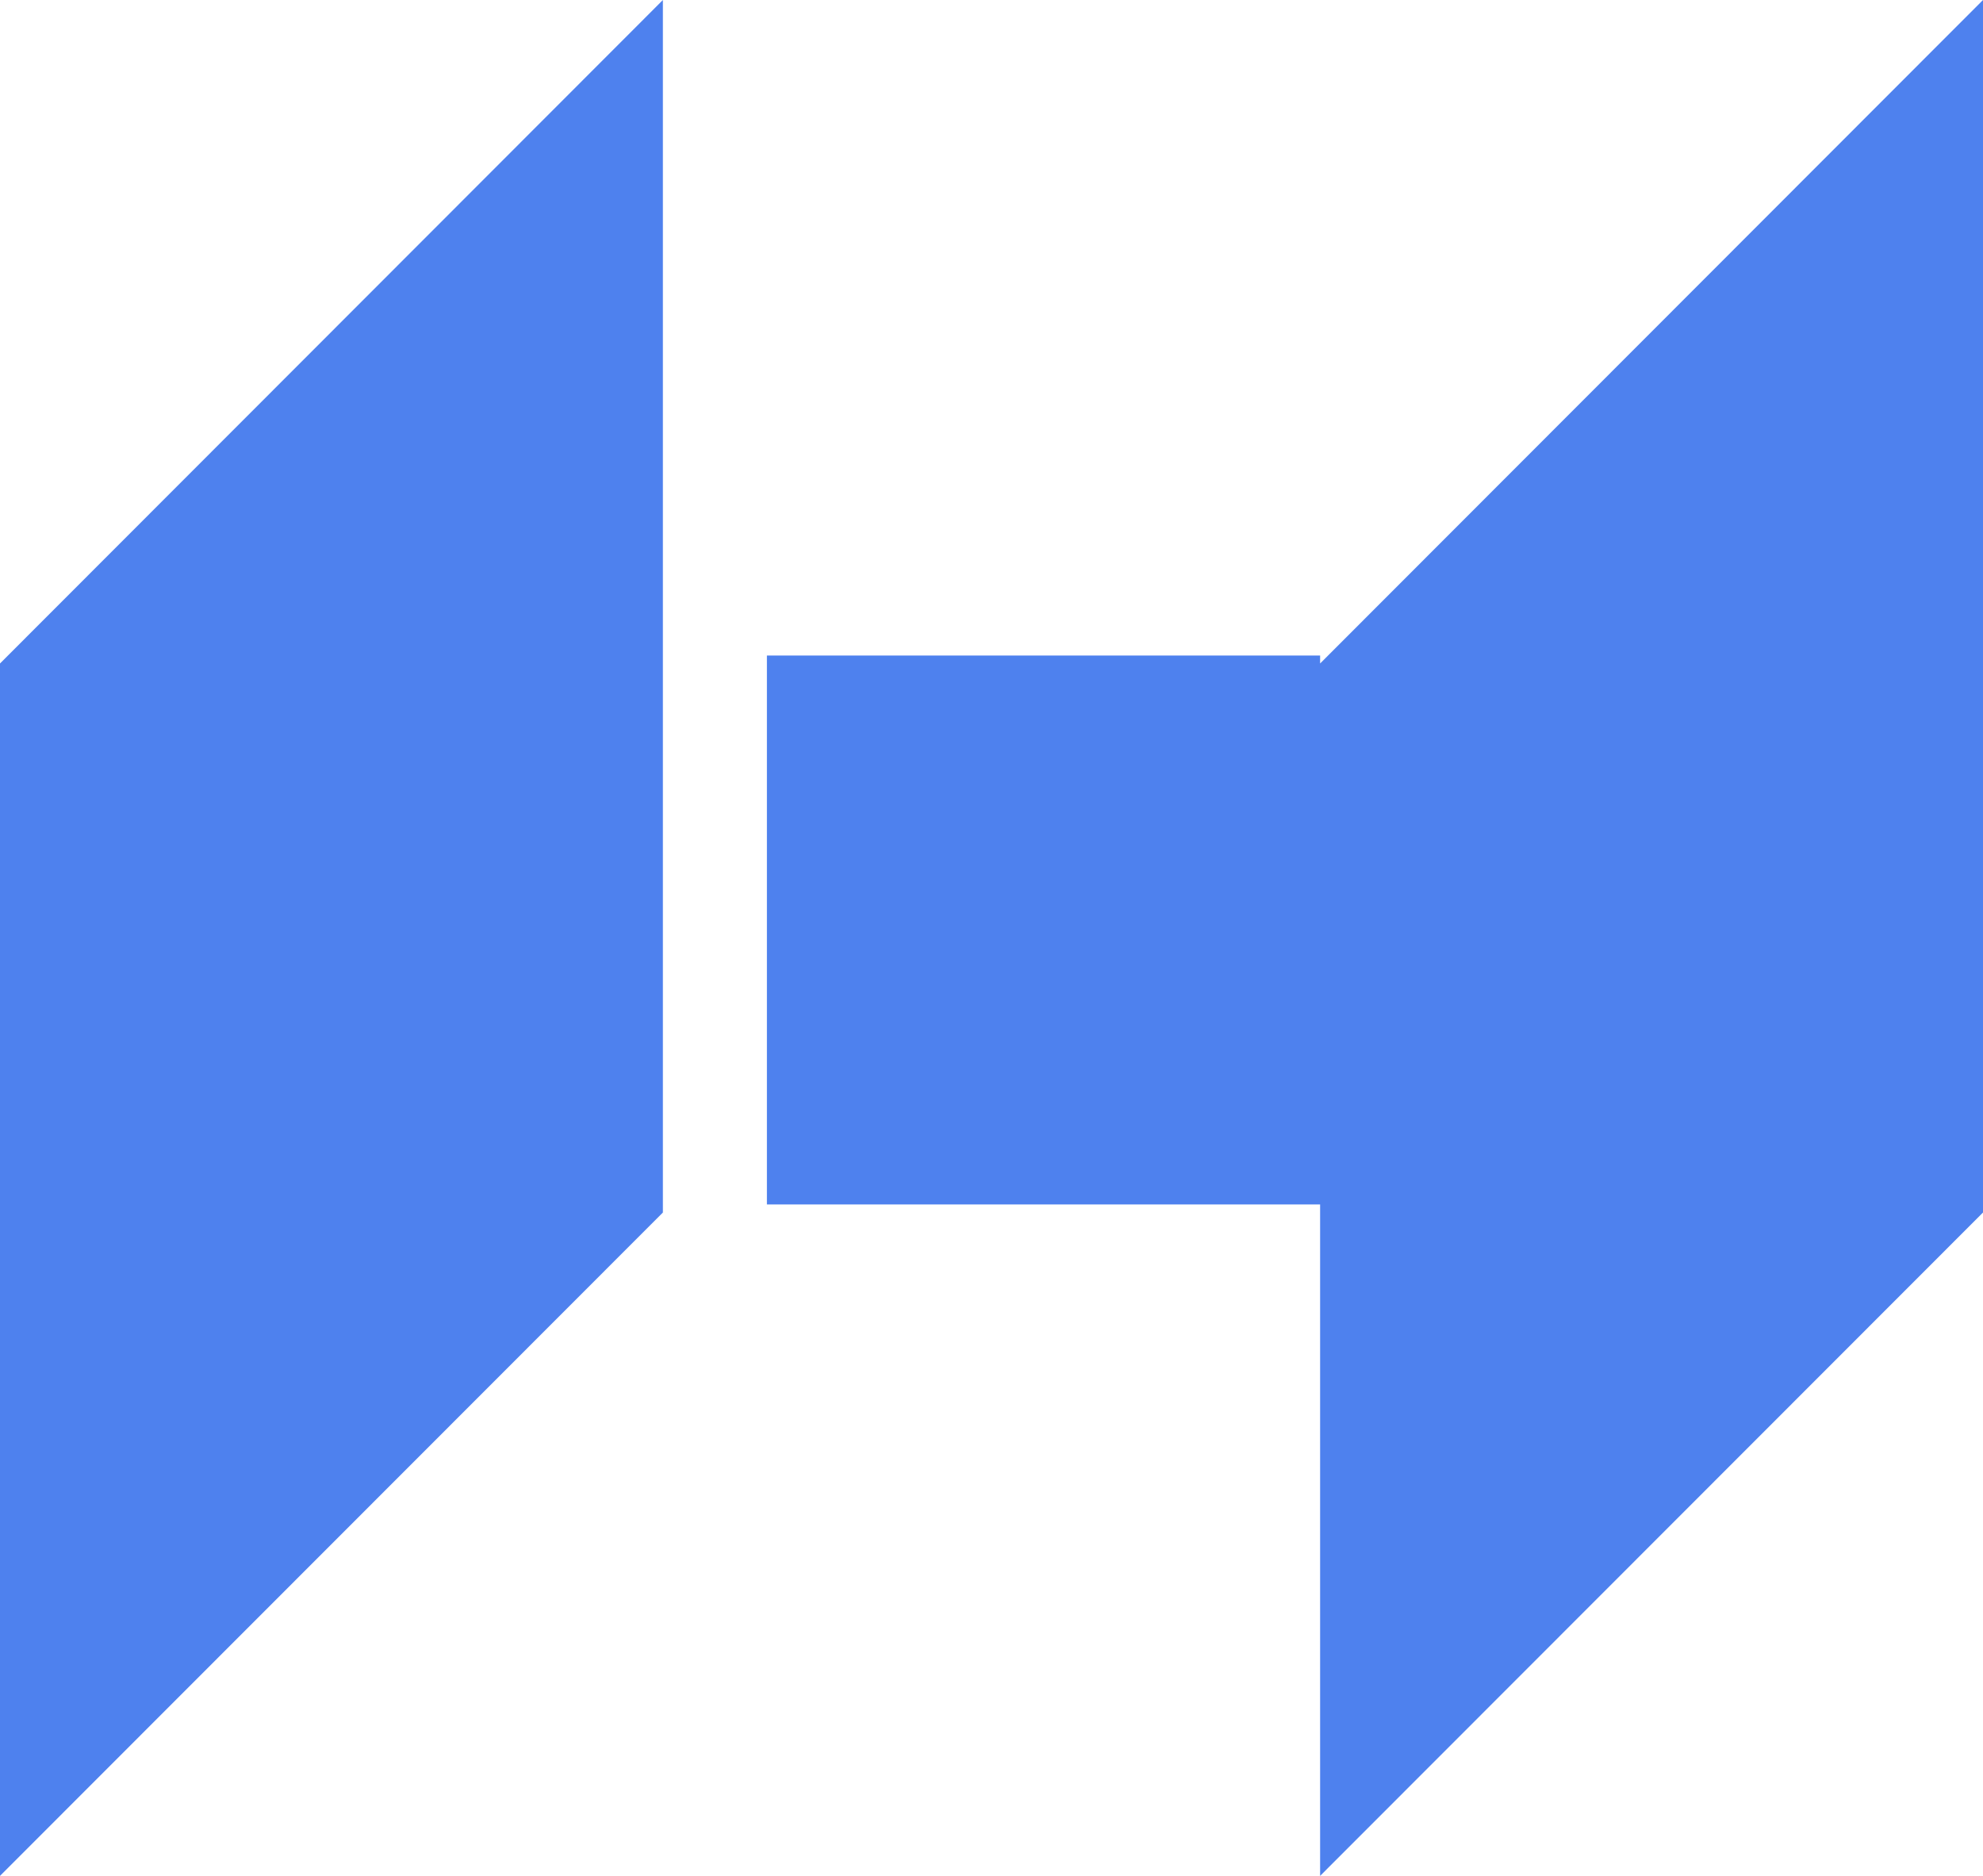 <svg id="_12_h" data-name=" 12 h" xmlns="http://www.w3.org/2000/svg" width="35" height="33.108" viewBox="0 0 35 33.108">
  <path id="Fill-390" d="M23.3,33.108V21.258H13.536V11.57H23.3v.14L35,0V21.4Zm-23.3,0V11.71L11.7,0V21.4Z" fill="#4e81ee" fill-rule="evenodd"/>
</svg>
